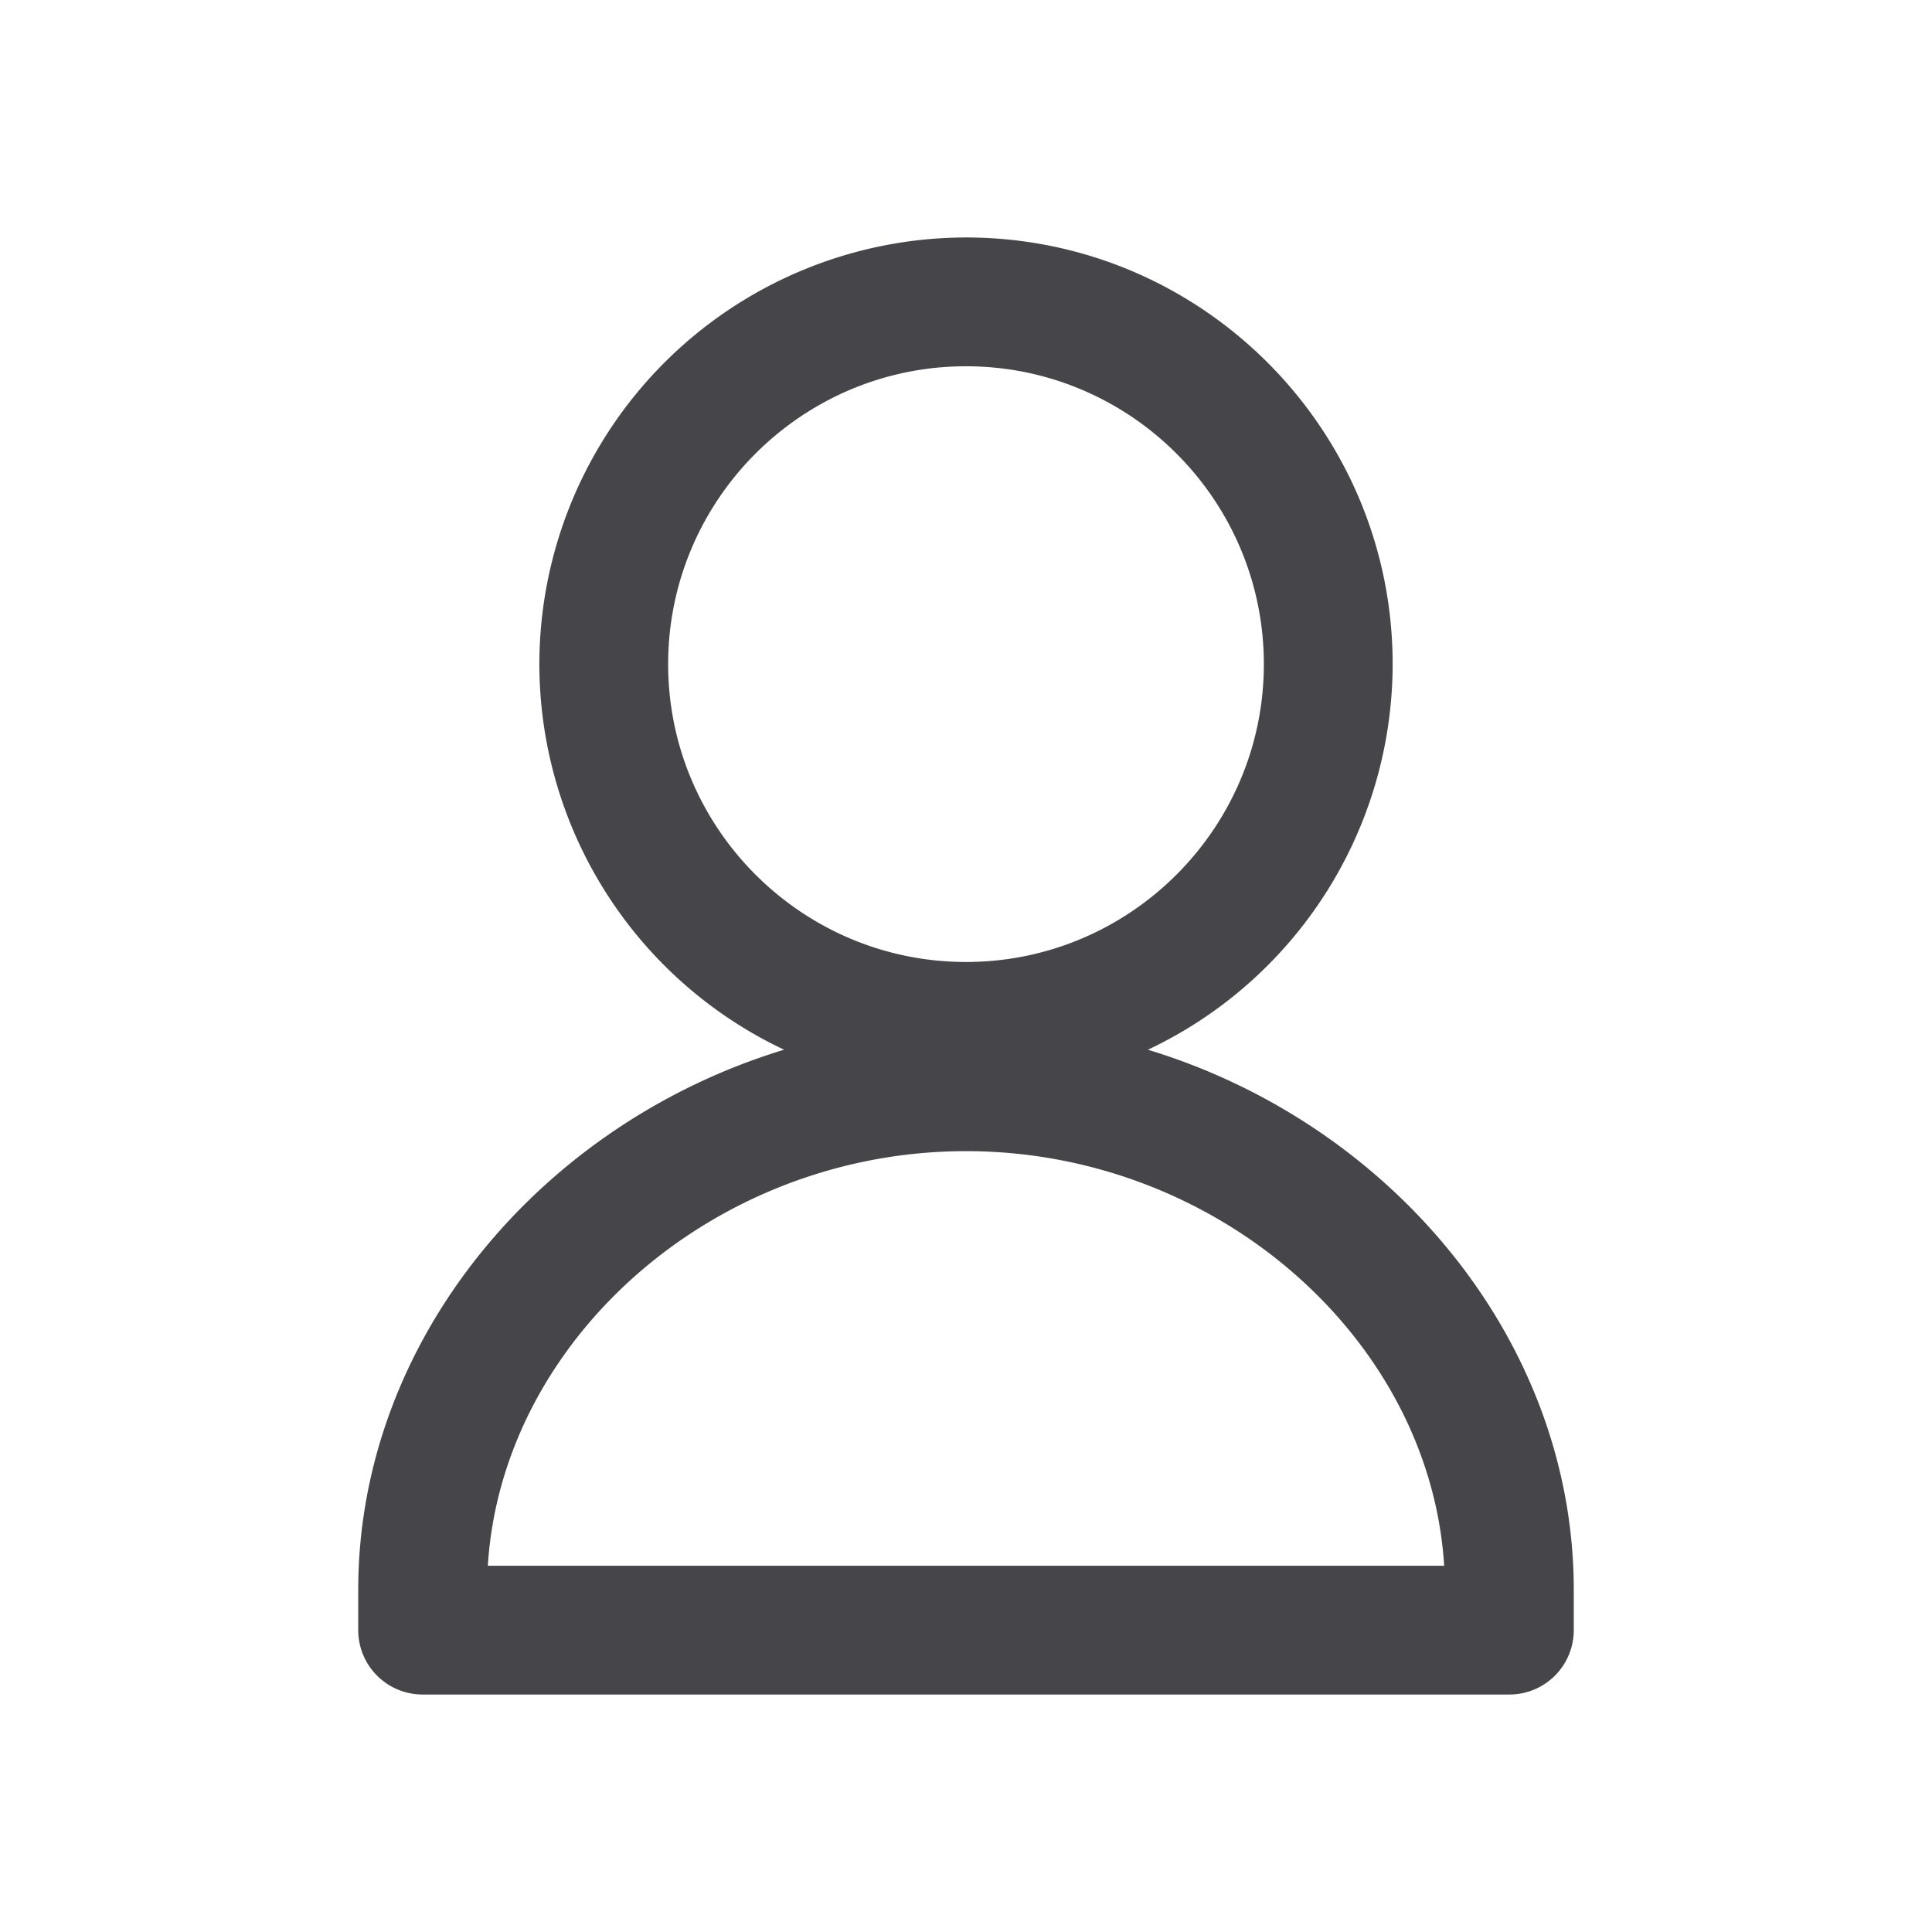 <svg xmlns="http://www.w3.org/2000/svg" fill="none" viewBox="0 0 24 24"><path fill="#46464A" fill-rule="evenodd" d="M12 2.95a5.306 5.306 0 0 0-5.3 5.3 5.303 5.303 0 0 0 3.04 4.79c-3.026.92-5.29 3.617-5.29 6.71v.5a.8.8 0 0 0 .8.8h13.5a.8.8 0 0 0 .8-.8v-.5c0-3.093-2.264-5.79-5.29-6.71a5.303 5.303 0 0 0 3.04-4.79c0-2.923-2.377-5.3-5.3-5.3Zm-3.7 5.3c0-2.04 1.66-3.7 3.7-3.7s3.7 1.66 3.7 3.7-1.66 3.7-3.7 3.7-3.7-1.66-3.7-3.7ZM12 14.3c3.119 0 5.764 2.333 5.94 5.15H6.06c.176-2.817 2.82-5.15 5.94-5.15Z" clip-rule="evenodd"/></svg>